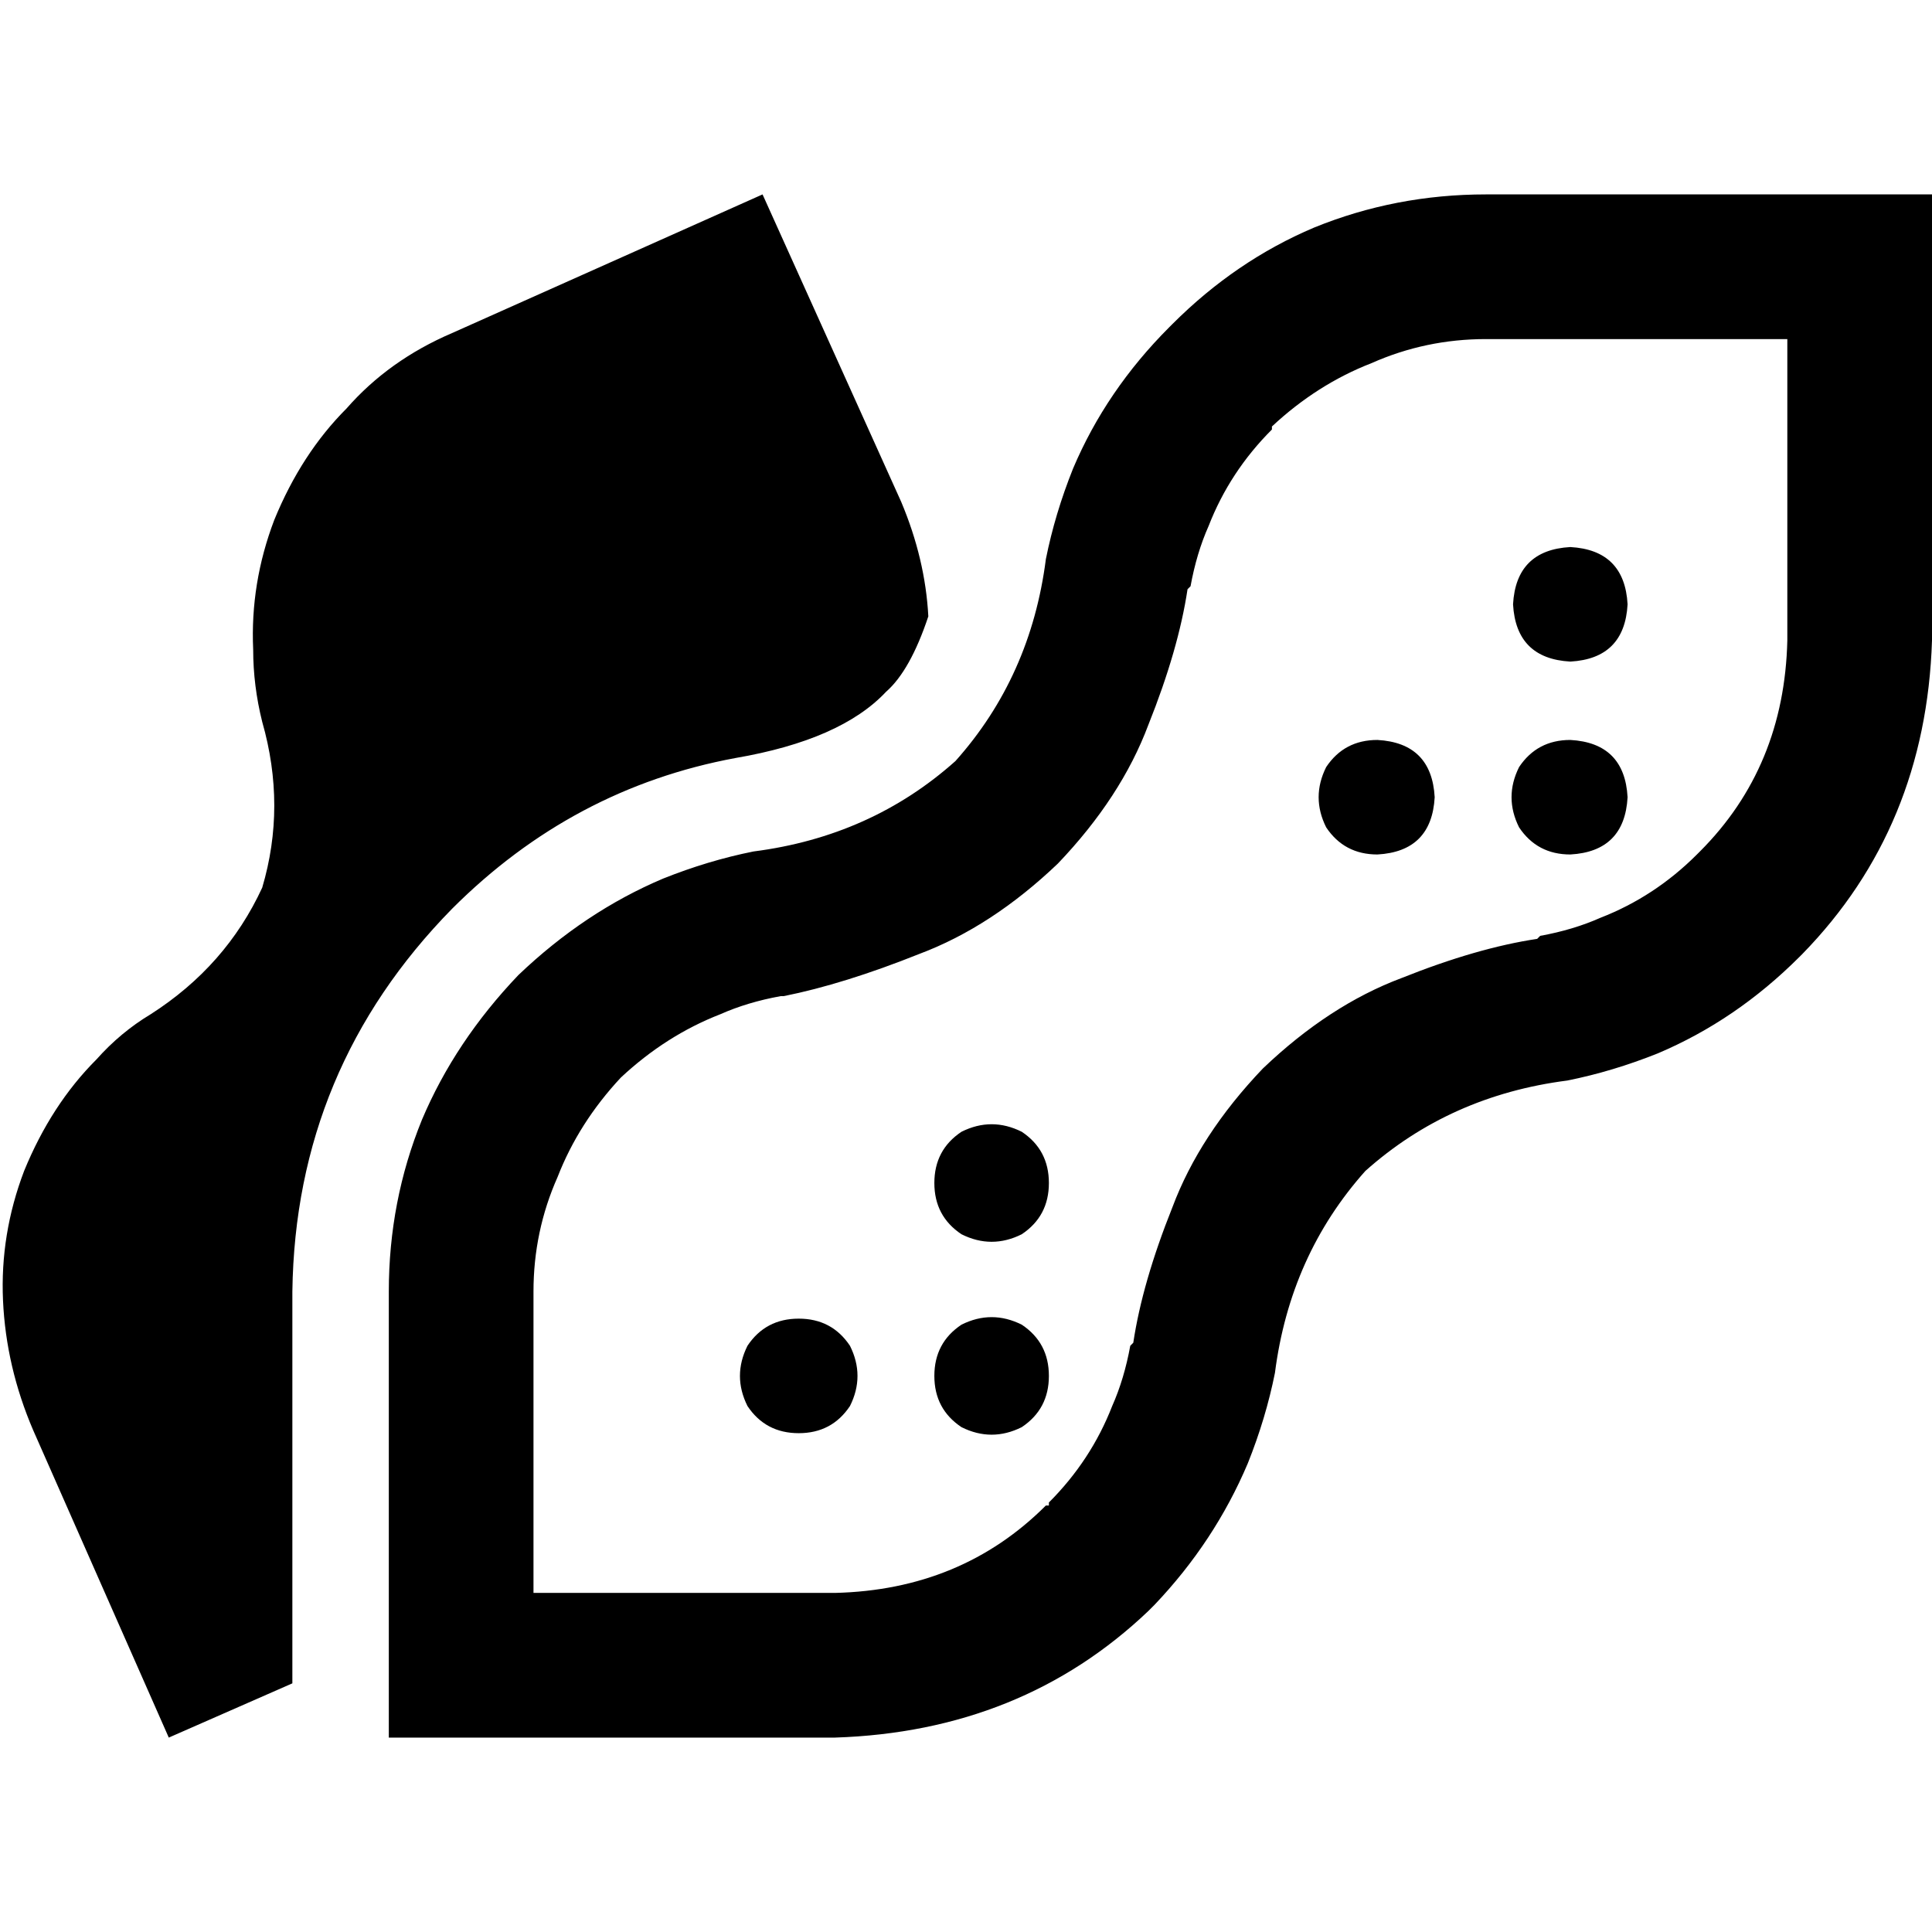 <svg xmlns="http://www.w3.org/2000/svg" viewBox="0 0 512 512">
  <path d="M 246.016 163.345 Q 245.217 148.168 238.827 132.992 L 202.084 51.52 L 202.084 51.52 L 119.813 88.262 L 119.813 88.262 Q 103.039 95.451 91.856 108.231 Q 79.875 120.212 72.686 137.785 L 72.686 137.785 L 72.686 137.785 Q 66.296 154.559 67.095 172.131 Q 67.095 181.716 69.491 191.301 Q 75.881 213.666 69.491 235.232 Q 59.906 256 39.938 268.78 Q 31.95 273.573 25.56 280.761 Q 13.579 292.743 6.39 310.315 Q 0 327.089 0.799 344.661 Q 1.598 362.234 8.786 379.008 L 44.73 460.48 L 44.73 460.48 L 77.479 446.103 L 77.479 446.103 L 77.479 342.265 L 77.479 342.265 Q 78.278 283.158 119.813 240.824 Q 151.763 208.874 194.895 200.886 Q 222.852 196.094 234.833 183.314 Q 241.223 177.722 246.016 163.345 L 246.016 163.345 Z M 477.654 252.805 Q 510.402 219.257 512 169.735 L 512 89.86 L 512 89.86 L 512 51.52 L 512 51.52 L 473.66 51.52 L 393.785 51.52 Q 369.822 51.52 348.256 60.306 Q 327.488 69.092 310.715 85.866 L 309.916 86.665 L 309.916 86.665 Q 293.142 103.438 284.356 124.206 Q 279.563 136.187 277.167 148.168 Q 273.173 179.32 253.204 201.685 Q 230.839 221.654 199.688 225.647 Q 187.707 228.044 175.725 232.836 Q 154.958 241.622 137.385 258.396 Q 120.612 275.969 111.825 296.736 Q 103.039 318.303 103.039 342.265 L 103.039 422.14 L 103.039 422.14 L 103.039 460.48 L 103.039 460.48 L 141.379 460.48 L 221.254 460.48 Q 270.777 458.883 304.324 426.933 Q 305.123 426.134 305.922 425.335 Q 321.897 408.562 330.683 387.794 Q 335.476 375.813 337.872 363.832 Q 341.866 332.68 361.835 310.315 Q 384.2 290.346 415.351 286.353 Q 427.332 283.956 439.314 279.164 Q 460.081 270.378 476.855 253.604 L 477.654 252.805 L 477.654 252.805 Z M 141.379 422.14 L 141.379 342.265 L 141.379 422.14 L 141.379 342.265 Q 141.379 326.29 147.769 311.913 L 147.769 311.913 L 147.769 311.913 Q 153.36 297.535 164.543 285.554 Q 176.524 274.371 190.902 268.78 L 190.902 268.78 L 190.902 268.78 Q 198.09 265.585 206.877 263.988 L 206.877 263.988 L 206.877 263.988 L 207.676 263.988 L 207.676 263.988 Q 223.651 260.793 243.619 252.805 Q 262.789 245.616 280.362 228.842 Q 297.136 211.27 304.324 192.1 Q 312.312 172.131 314.708 156.156 L 315.507 155.357 L 315.507 155.357 L 315.507 155.357 L 315.507 155.357 Q 317.105 146.571 320.3 139.382 L 320.3 139.382 L 320.3 139.382 Q 325.891 125.005 337.073 113.822 L 337.073 113.822 L 337.073 113.822 L 337.073 113.023 L 337.073 113.023 Q 349.055 101.841 363.432 96.25 L 363.432 96.25 L 363.432 96.25 Q 377.81 89.86 393.785 89.86 L 473.66 89.86 L 473.66 89.86 L 473.66 169.735 L 473.66 169.735 Q 472.861 203.282 450.496 225.647 L 450.496 225.647 L 450.496 225.647 L 449.697 226.446 L 449.697 226.446 L 449.697 226.446 L 449.697 226.446 Q 438.515 237.629 424.137 243.22 L 424.137 243.22 L 424.137 243.22 Q 416.949 246.415 408.162 248.012 L 408.162 248.012 L 408.162 248.012 L 407.363 248.811 L 407.363 248.811 Q 391.388 251.207 371.42 259.195 Q 352.25 266.384 334.677 283.158 Q 317.903 300.73 310.715 319.9 Q 302.727 339.869 300.331 355.844 L 299.532 356.643 L 299.532 356.643 L 299.532 356.643 L 299.532 356.643 Q 297.934 365.429 294.739 372.618 L 294.739 372.618 L 294.739 372.618 Q 289.148 386.995 277.966 398.178 L 277.966 398.178 L 277.966 398.178 Q 277.966 398.178 277.966 398.977 Q 277.167 398.977 277.167 398.977 L 303.526 425.335 L 303.526 425.335 L 277.167 398.977 L 277.167 398.977 Q 254.802 421.342 221.254 422.14 L 141.379 422.14 L 141.379 422.14 Z M 416.15 175.326 Q 430.527 174.527 431.326 160.15 Q 430.527 145.772 416.15 144.973 Q 401.772 145.772 400.973 160.15 Q 401.772 174.527 416.15 175.326 L 416.15 175.326 Z M 365.03 226.446 Q 379.407 225.647 380.206 211.27 Q 379.407 196.892 365.03 196.094 Q 356.243 196.094 351.451 203.282 Q 347.457 211.27 351.451 219.257 Q 356.243 226.446 365.03 226.446 L 365.03 226.446 Z M 211.669 379.807 Q 220.456 379.807 225.248 372.618 Q 229.242 364.63 225.248 356.643 Q 220.456 349.454 211.669 349.454 Q 202.883 349.454 198.09 356.643 Q 194.097 364.63 198.09 372.618 Q 202.883 379.807 211.669 379.807 L 211.669 379.807 Z M 277.966 364.63 Q 277.966 355.844 270.777 351.051 Q 262.789 347.058 254.802 351.051 Q 247.613 355.844 247.613 364.63 Q 247.613 373.417 254.802 378.209 Q 262.789 382.203 270.777 378.209 Q 277.966 373.417 277.966 364.63 L 277.966 364.63 Z M 416.15 226.446 Q 430.527 225.647 431.326 211.27 Q 430.527 196.892 416.15 196.094 Q 407.363 196.094 402.571 203.282 Q 398.577 211.27 402.571 219.257 Q 407.363 226.446 416.15 226.446 L 416.15 226.446 Z M 277.966 313.51 Q 277.966 304.724 270.777 299.931 Q 262.789 295.938 254.802 299.931 Q 247.613 304.724 247.613 313.51 Q 247.613 322.296 254.802 327.089 Q 262.789 331.083 270.777 327.089 Q 277.966 322.296 277.966 313.51 L 277.966 313.51 Z" />
</svg>